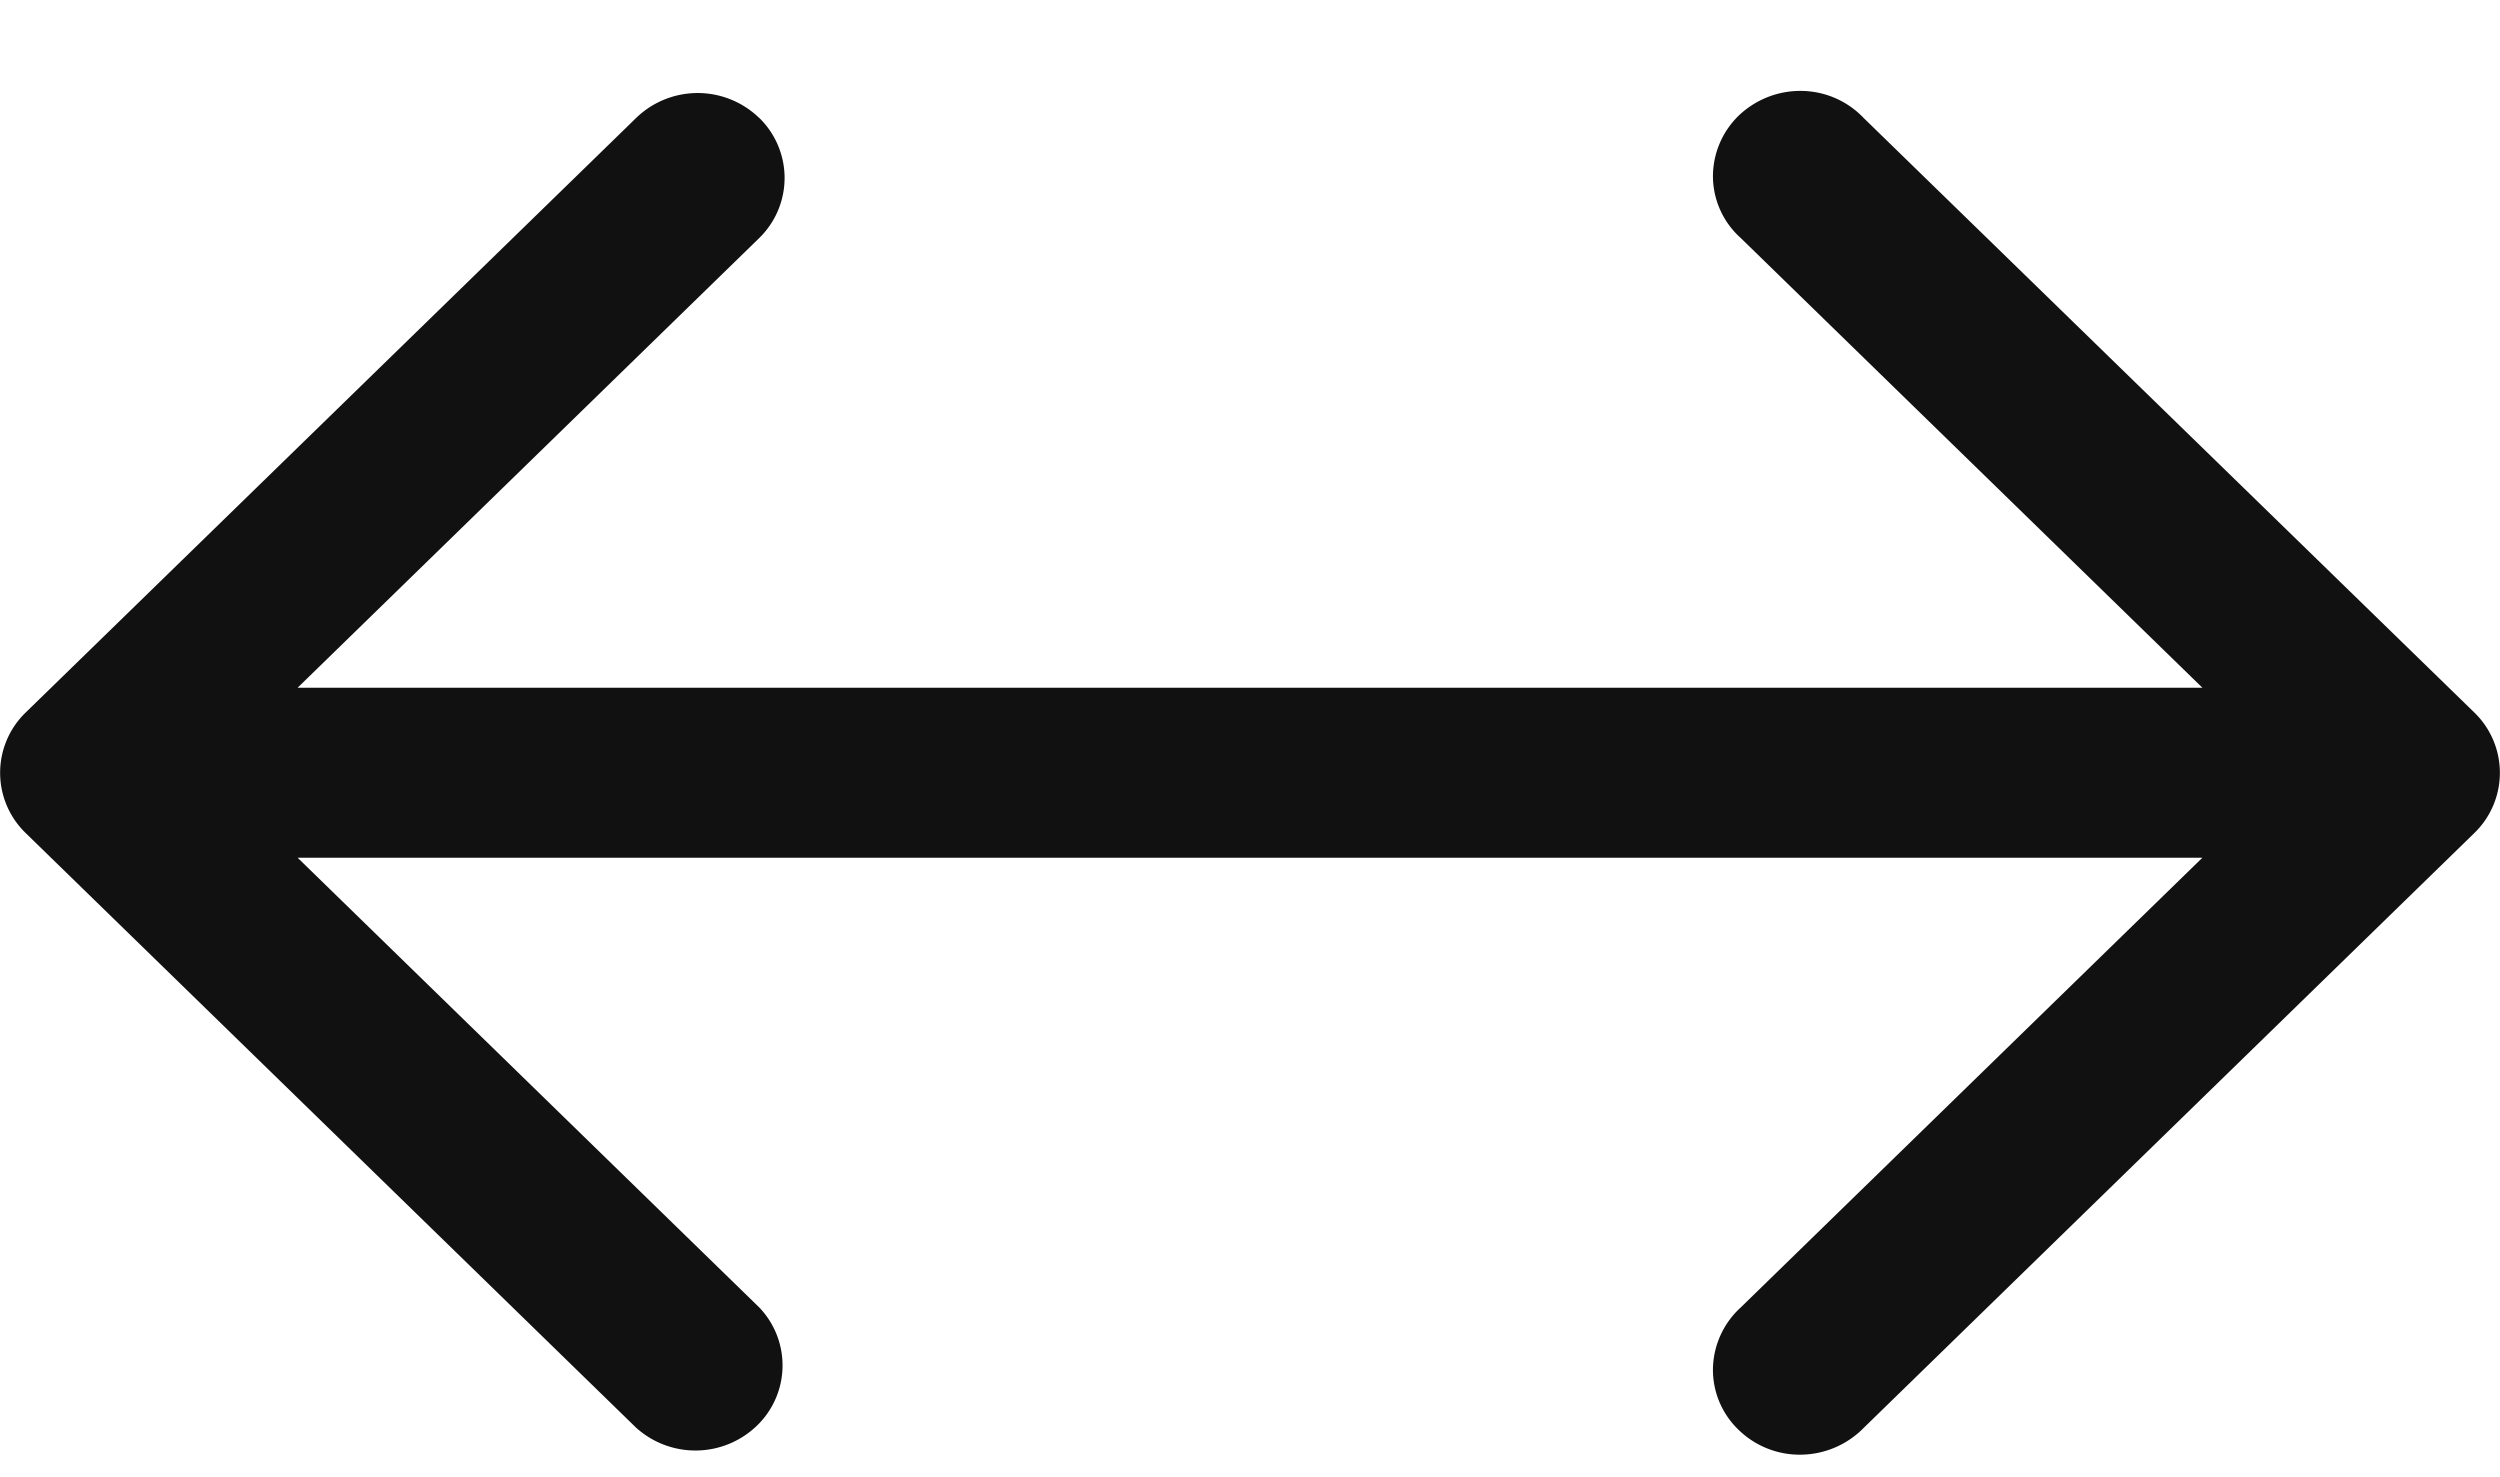 <svg width="22" height="13" fill="none" xmlns="http://www.w3.org/2000/svg"><path d="M6.682 1.039a.778.778 0 0 0-1.085 0L.224 6.272a.738.738 0 0 0 0 1.057l5.373 5.234a.779.779 0 0 0 1.066-.019.737.737 0 0 0 .019-1.038L2.619 7.548h16.762l-4.063 3.958a.748.748 0 0 0-.244.534.731.731 0 0 0 .225.542.77.77 0 0 0 .556.219.787.787 0 0 0 .548-.238l5.373-5.234a.738.738 0 0 0 0-1.057L16.402 1.04a.767.767 0 0 0-.547-.24.785.785 0 0 0-.556.219.746.746 0 0 0-.225.542.732.732 0 0 0 .244.533l4.063 3.958H2.619l4.063-3.958a.738.738 0 0 0 0-1.056Z" fill="#111"/></svg>